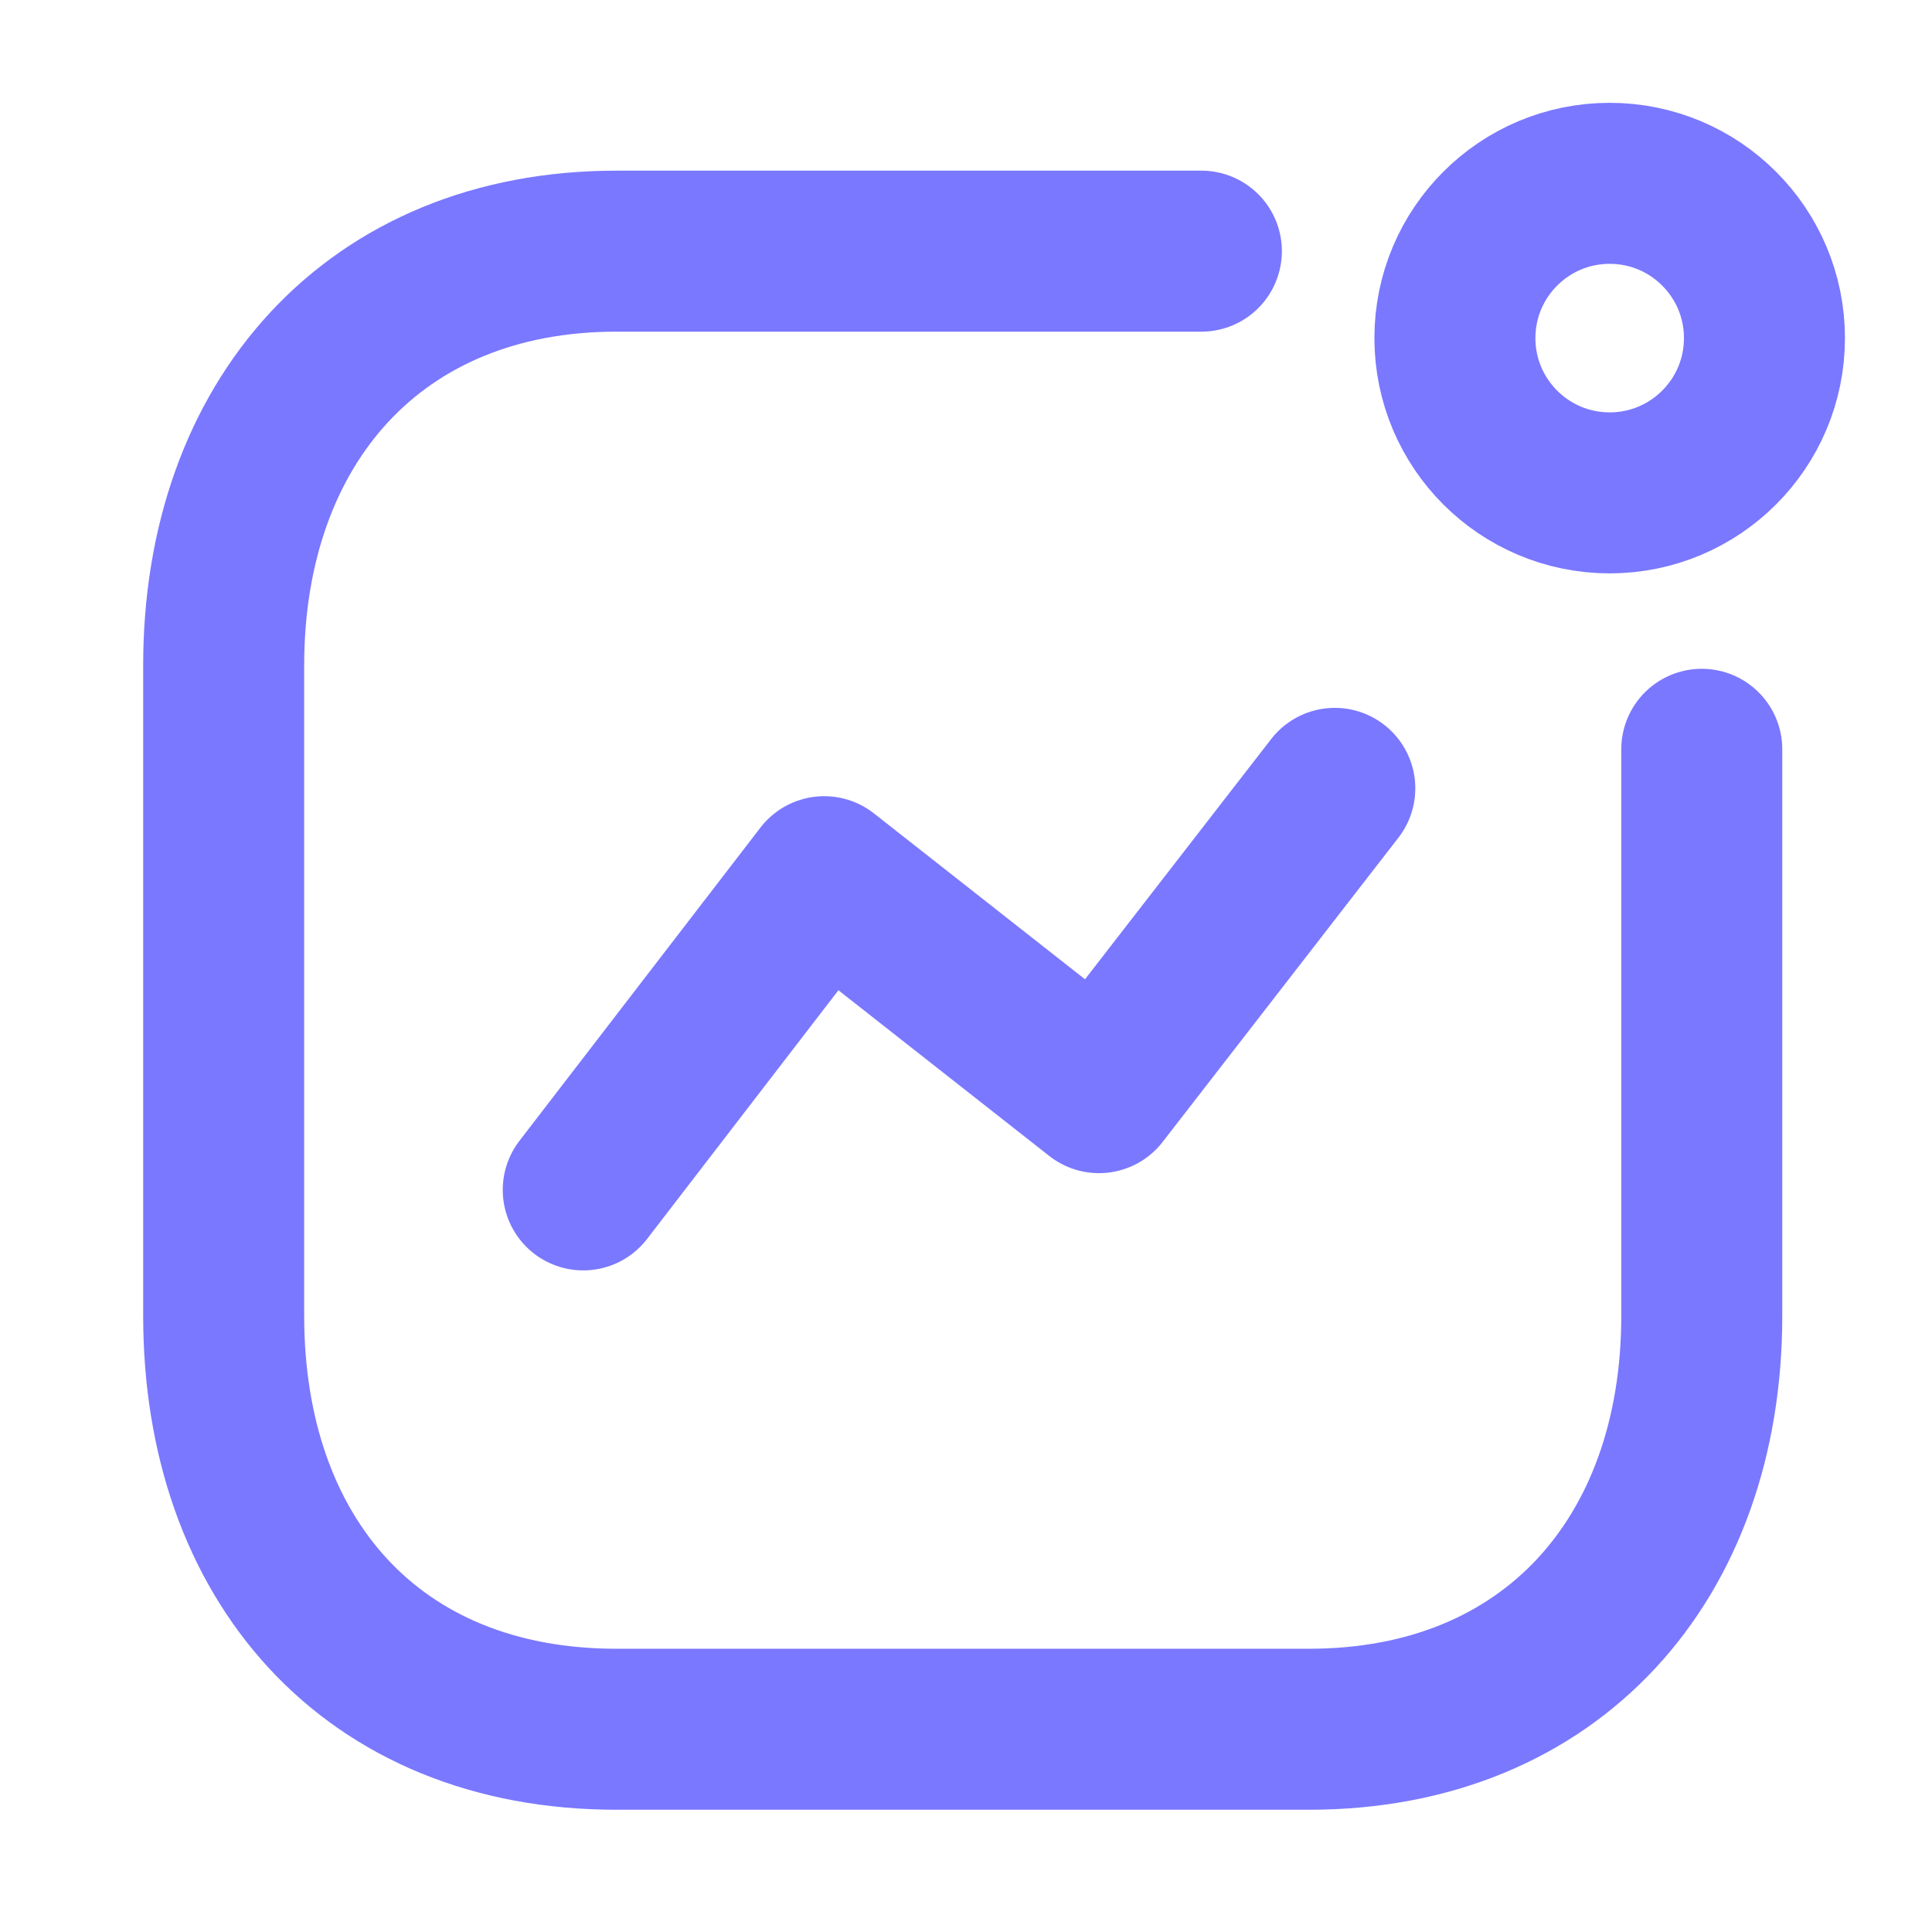<svg width="18" height="18" viewBox="0 0 18 18" fill="none" xmlns="http://www.w3.org/2000/svg">
    <path d="M5.434 11.086L7.679 8.168L10.239 10.18L12.436 7.345" stroke="#7A78FF" stroke-width="1.5"
        stroke-linecap="round" stroke-linejoin="round" />
    <ellipse cx="14.997" cy="3.15" rx="1.442" ry="1.442" stroke="#7A78FF" stroke-width="1.5"
        stroke-linecap="round" stroke-linejoin="round" />
    <path
        d="M11.193 2.34H5.743C3.484 2.34 2.084 3.94 2.084 6.198V12.26C2.084 14.519 3.457 16.111 5.743 16.111H12.196C14.454 16.111 15.855 14.519 15.855 12.26V6.981"
        stroke="#7A78FF" stroke-width="1.5" stroke-linecap="round" stroke-linejoin="round" />
</svg>
